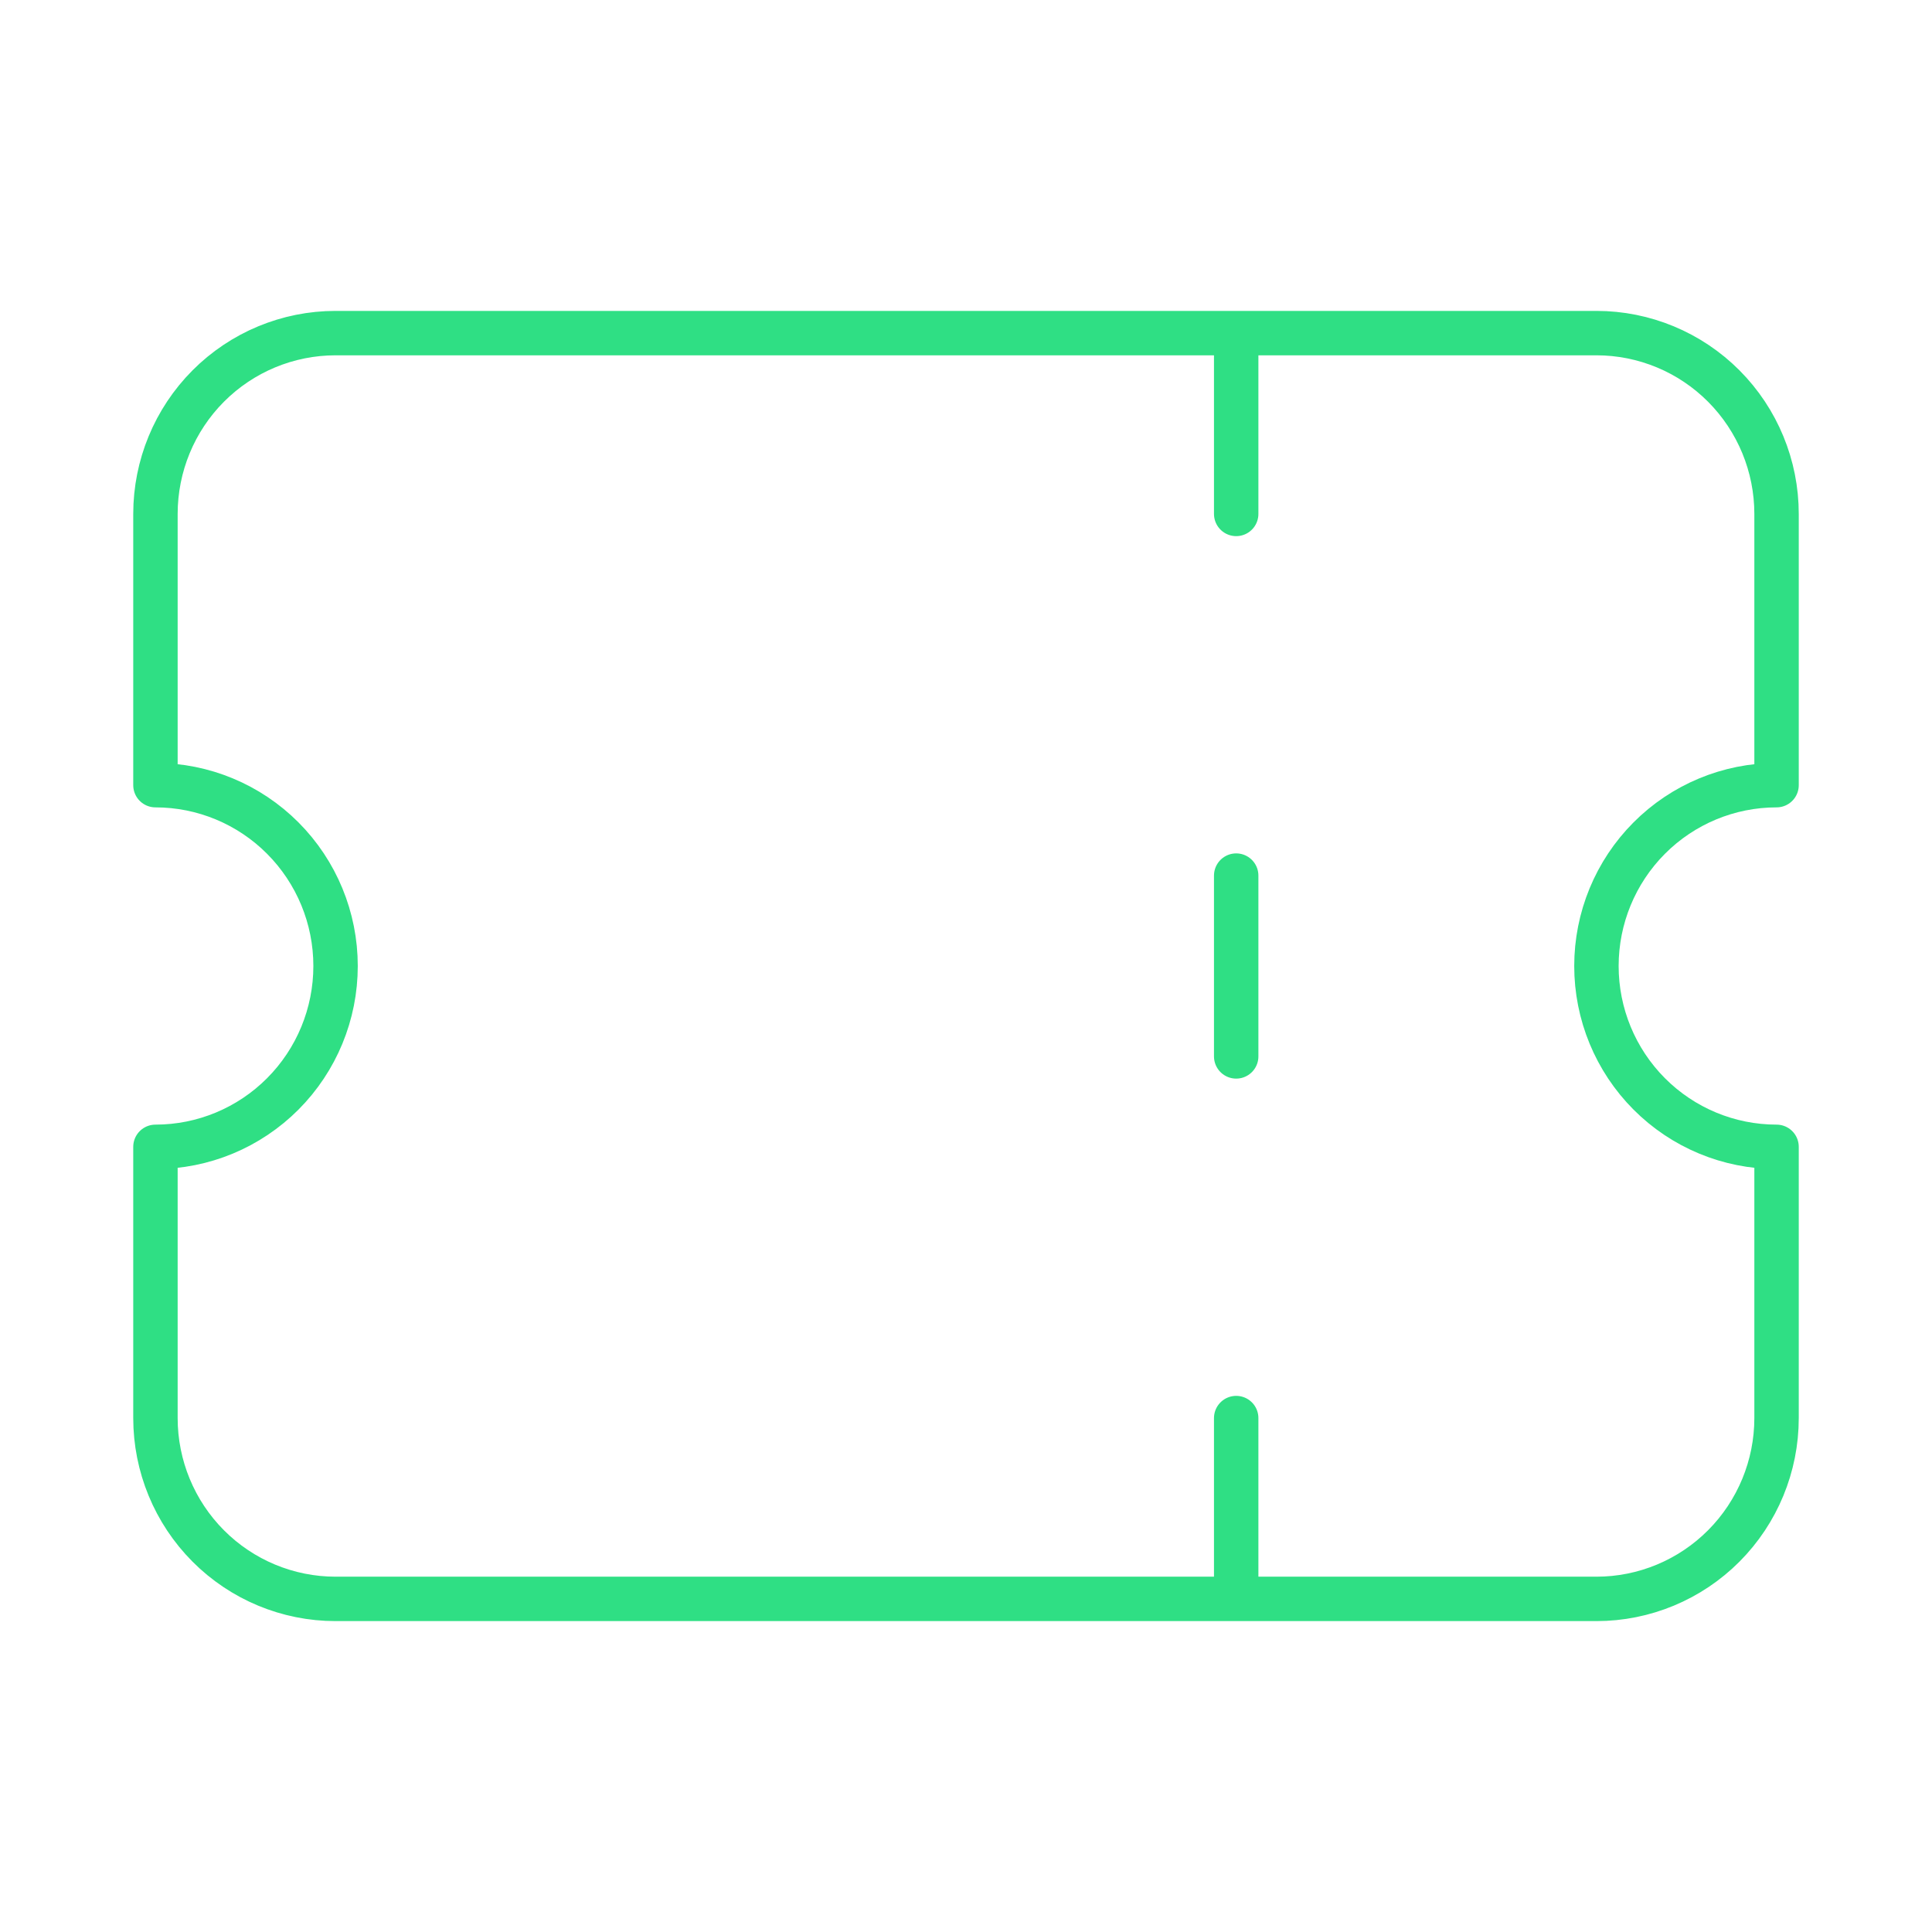 <svg width="87" height="87" viewBox="0 0 87 87" fill="none" xmlns="http://www.w3.org/2000/svg">
<path d="M55.667 15V23.143V15ZM55.667 39.429V47.571V39.429ZM55.667 63.857V72V63.857ZM15.111 15C12.96 15 10.897 15.858 9.376 17.385C7.855 18.912 7 20.983 7 23.143V35.357C9.151 35.357 11.214 36.215 12.735 37.742C14.257 39.269 15.111 41.34 15.111 43.5C15.111 45.66 14.257 47.731 12.735 49.258C11.214 50.785 9.151 51.643 7 51.643V63.857C7 66.017 7.855 68.088 9.376 69.615C10.897 71.142 12.96 72 15.111 72H71.889C74.04 72 76.103 71.142 77.624 69.615C79.145 68.088 80 66.017 80 63.857V51.643C77.849 51.643 75.786 50.785 74.265 49.258C72.743 47.731 71.889 45.66 71.889 43.5C71.889 41.34 72.743 39.269 74.265 37.742C75.786 36.215 77.849 35.357 80 35.357V23.143C80 20.983 79.145 18.912 77.624 17.385C76.103 15.858 74.04 15 71.889 15H15.111Z" stroke="#2FDF84" stroke-width="2" stroke-linecap="round" stroke-linejoin="round"/>
</svg>
